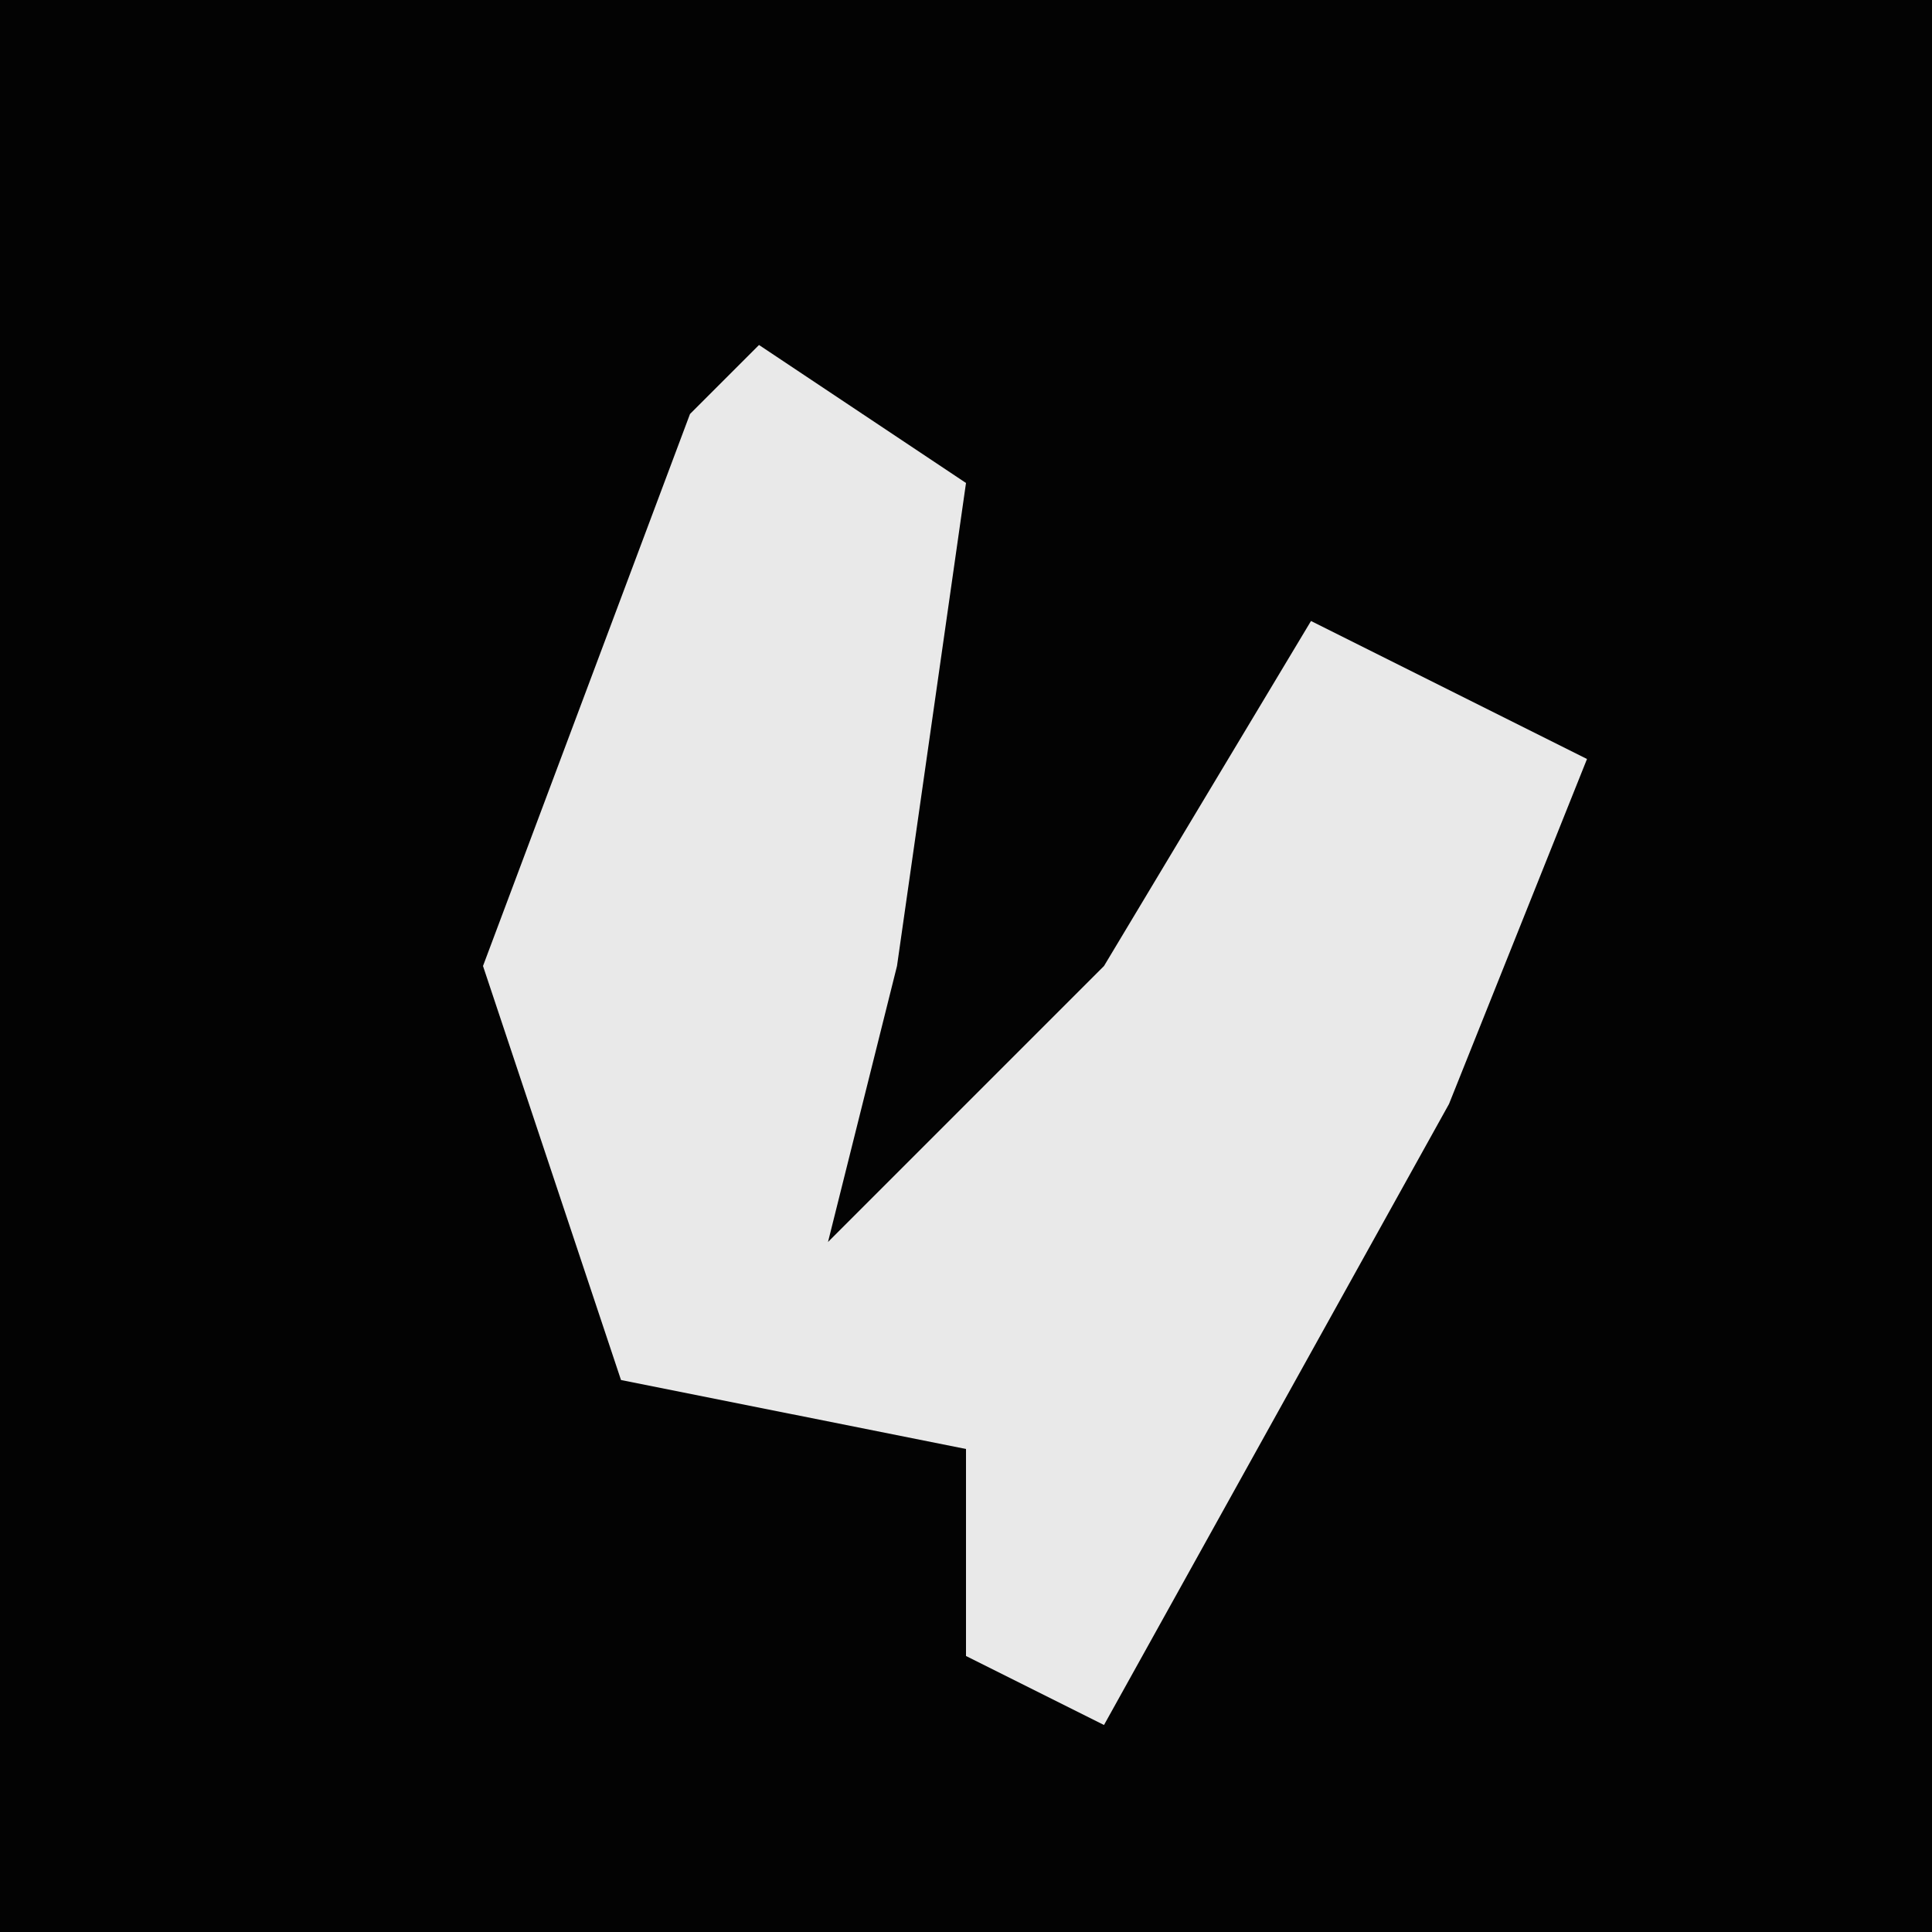 <?xml version="1.0" encoding="UTF-8"?>
<svg version="1.1" xmlns="http://www.w3.org/2000/svg" width="28" height="28">
<path d="M0,0 L28,0 L28,28 L0,28 Z " fill="#030303" transform="translate(0,0)"/>
<path d="M0,0 L3,2 L2,9 L1,13 L5,9 L8,4 L12,6 L10,11 L5,20 L3,19 L3,16 L-2,15 L-4,9 L-1,1 Z " fill="#E9E9E9" transform="translate(11,5)"/>
</svg>
